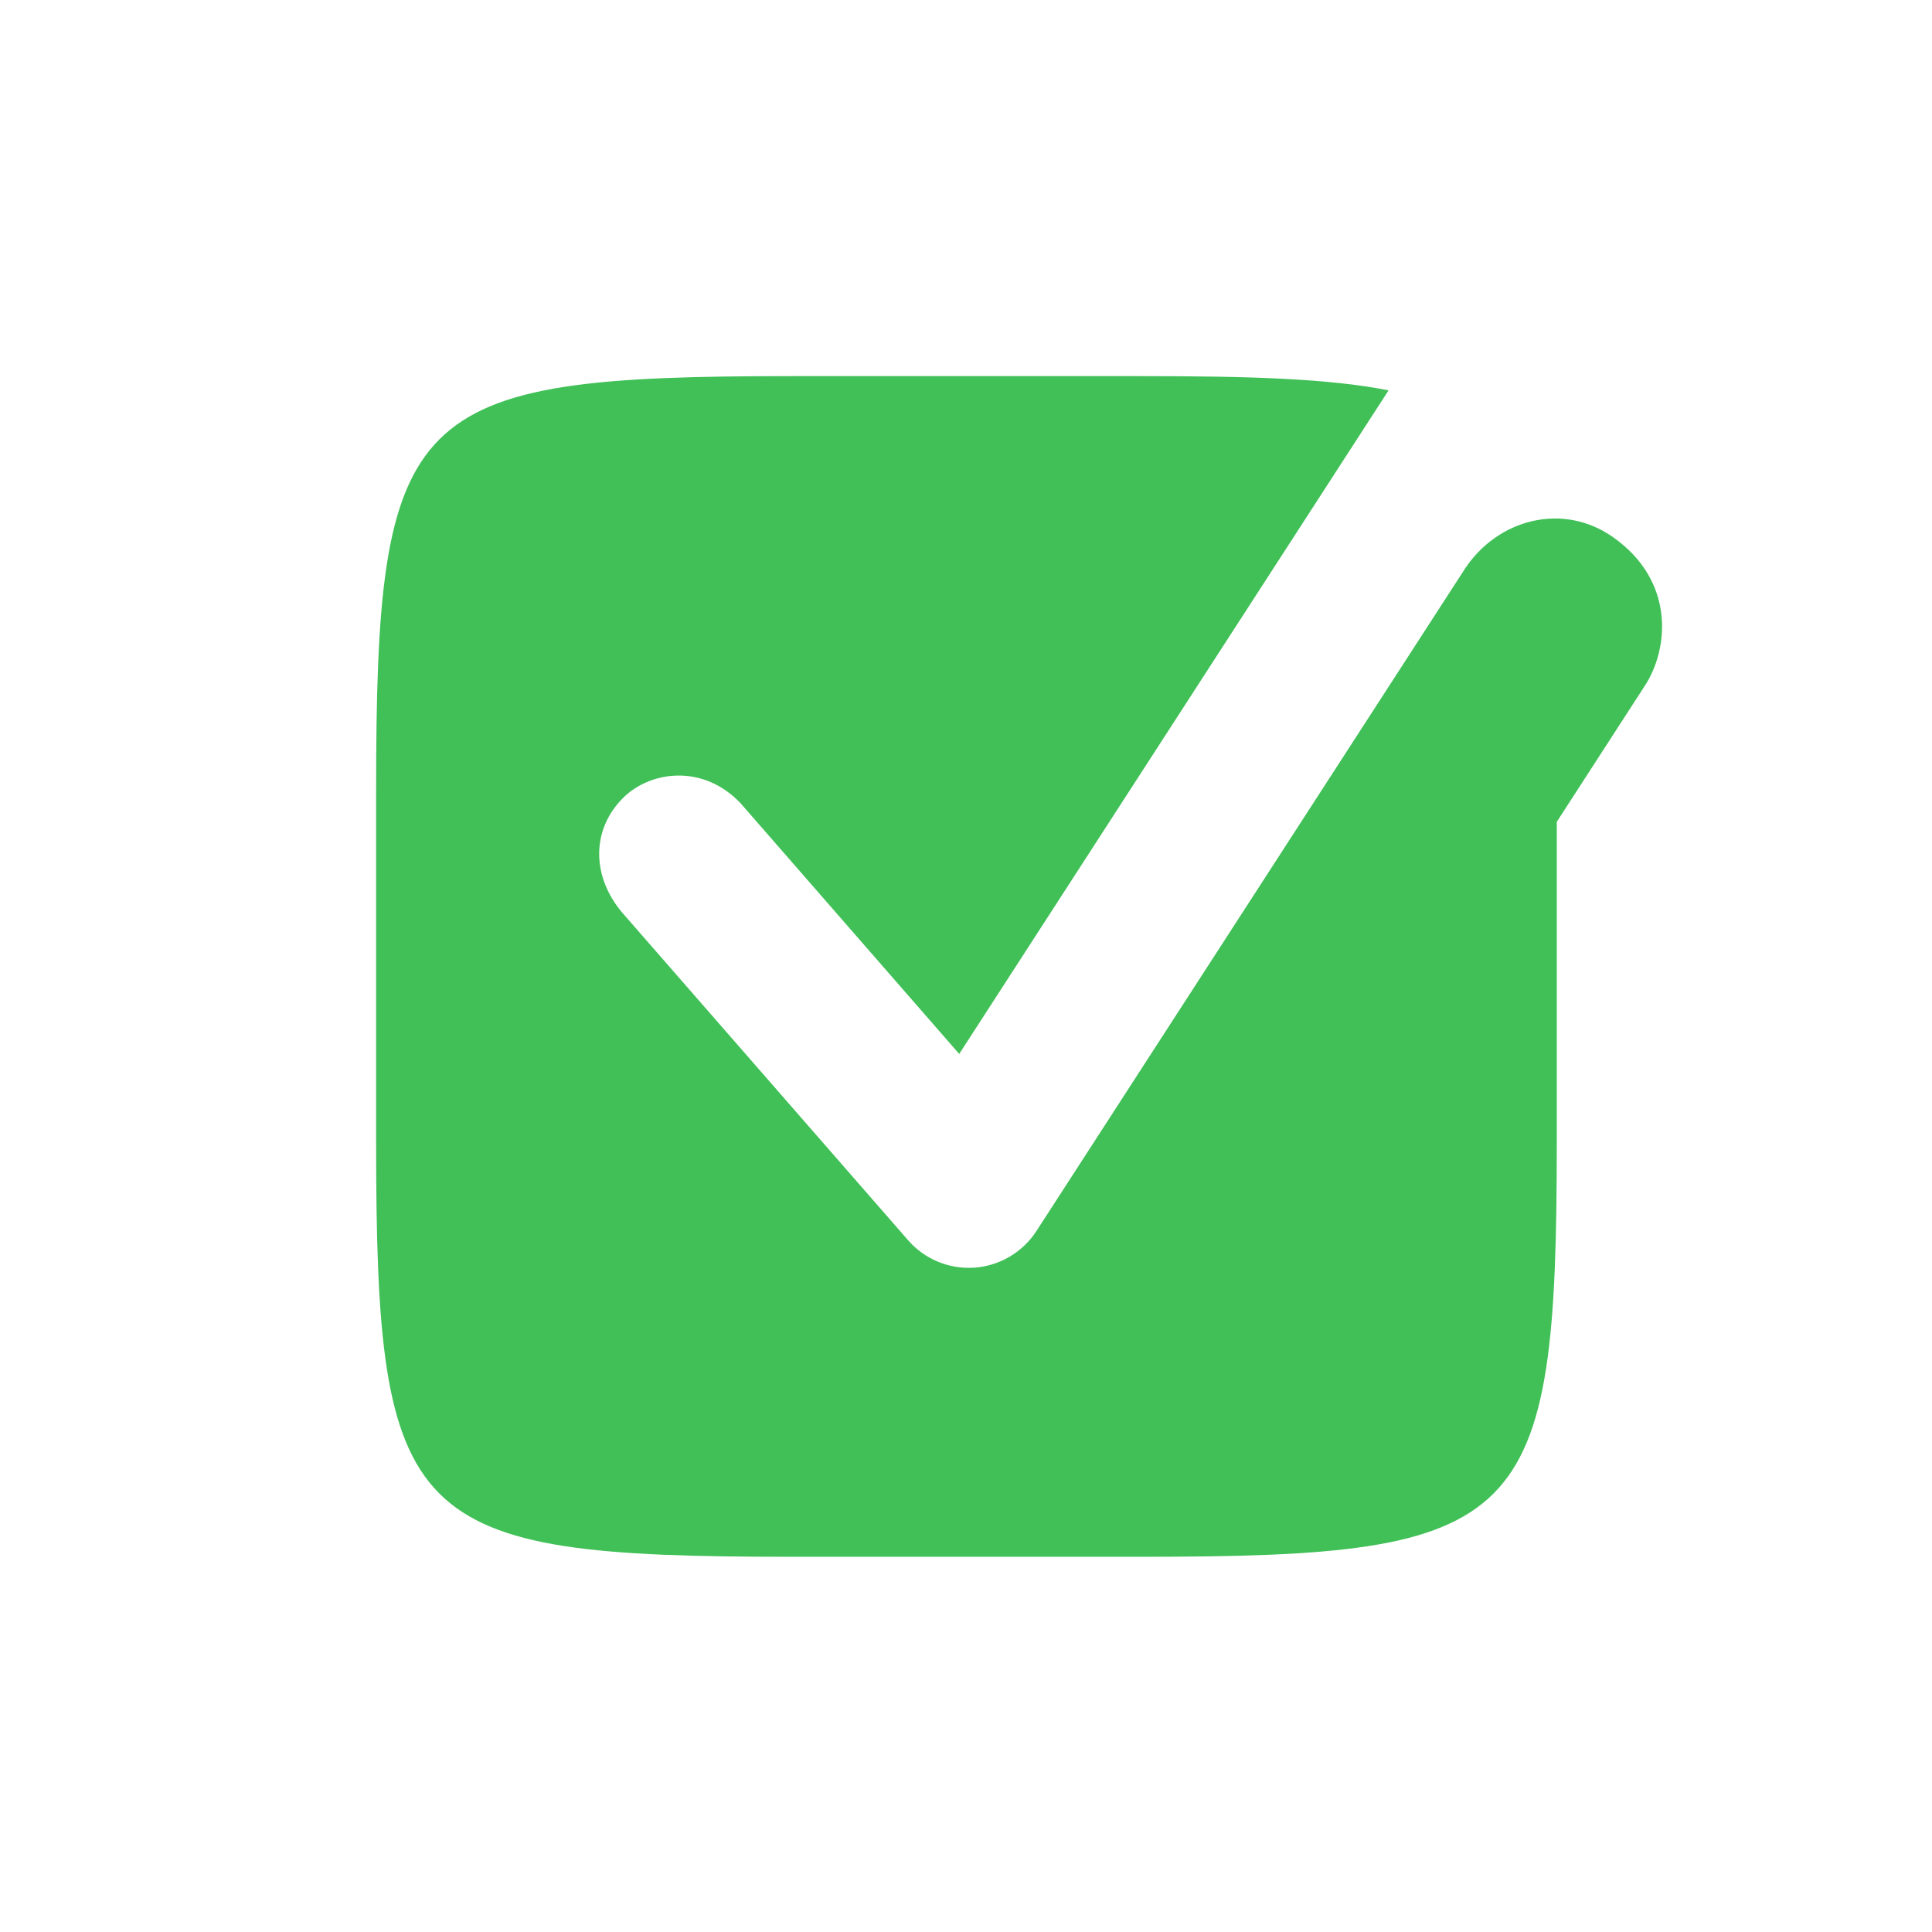 <svg xmlns="http://www.w3.org/2000/svg" x="0px" y="0px" width="100" height="100" viewBox="0 0 72 72"
style="fill:#40C057;">
<path d="M60.116,20.02c2.314,1.631,2.082,4.155,1.185,5.532l-3.284,5.075v11.89c0,14.38-1.12,15.5-15.5,15.5h-13	c-14.38,0-15.5-1.12-15.5-15.5v-13c0-14.38,1.12-15.5,15.5-15.5h13c4.03,0,7.017,0.088,9.231,0.531L35.747,39.277l-8.157-9.353	c-1.412-1.472-3.364-1.186-4.362-0.196c-1.197,1.188-1.181,2.924-0.051,4.27l10.666,12.223c0.569,0.653,1.394,1.028,2.261,1.028	c0.071,0,0.142-0.002,0.214-0.007c0.935-0.067,1.796-0.577,2.305-1.363l15.964-24.673C55.821,19.332,58.254,18.707,60.116,20.02z"></path>
</svg>